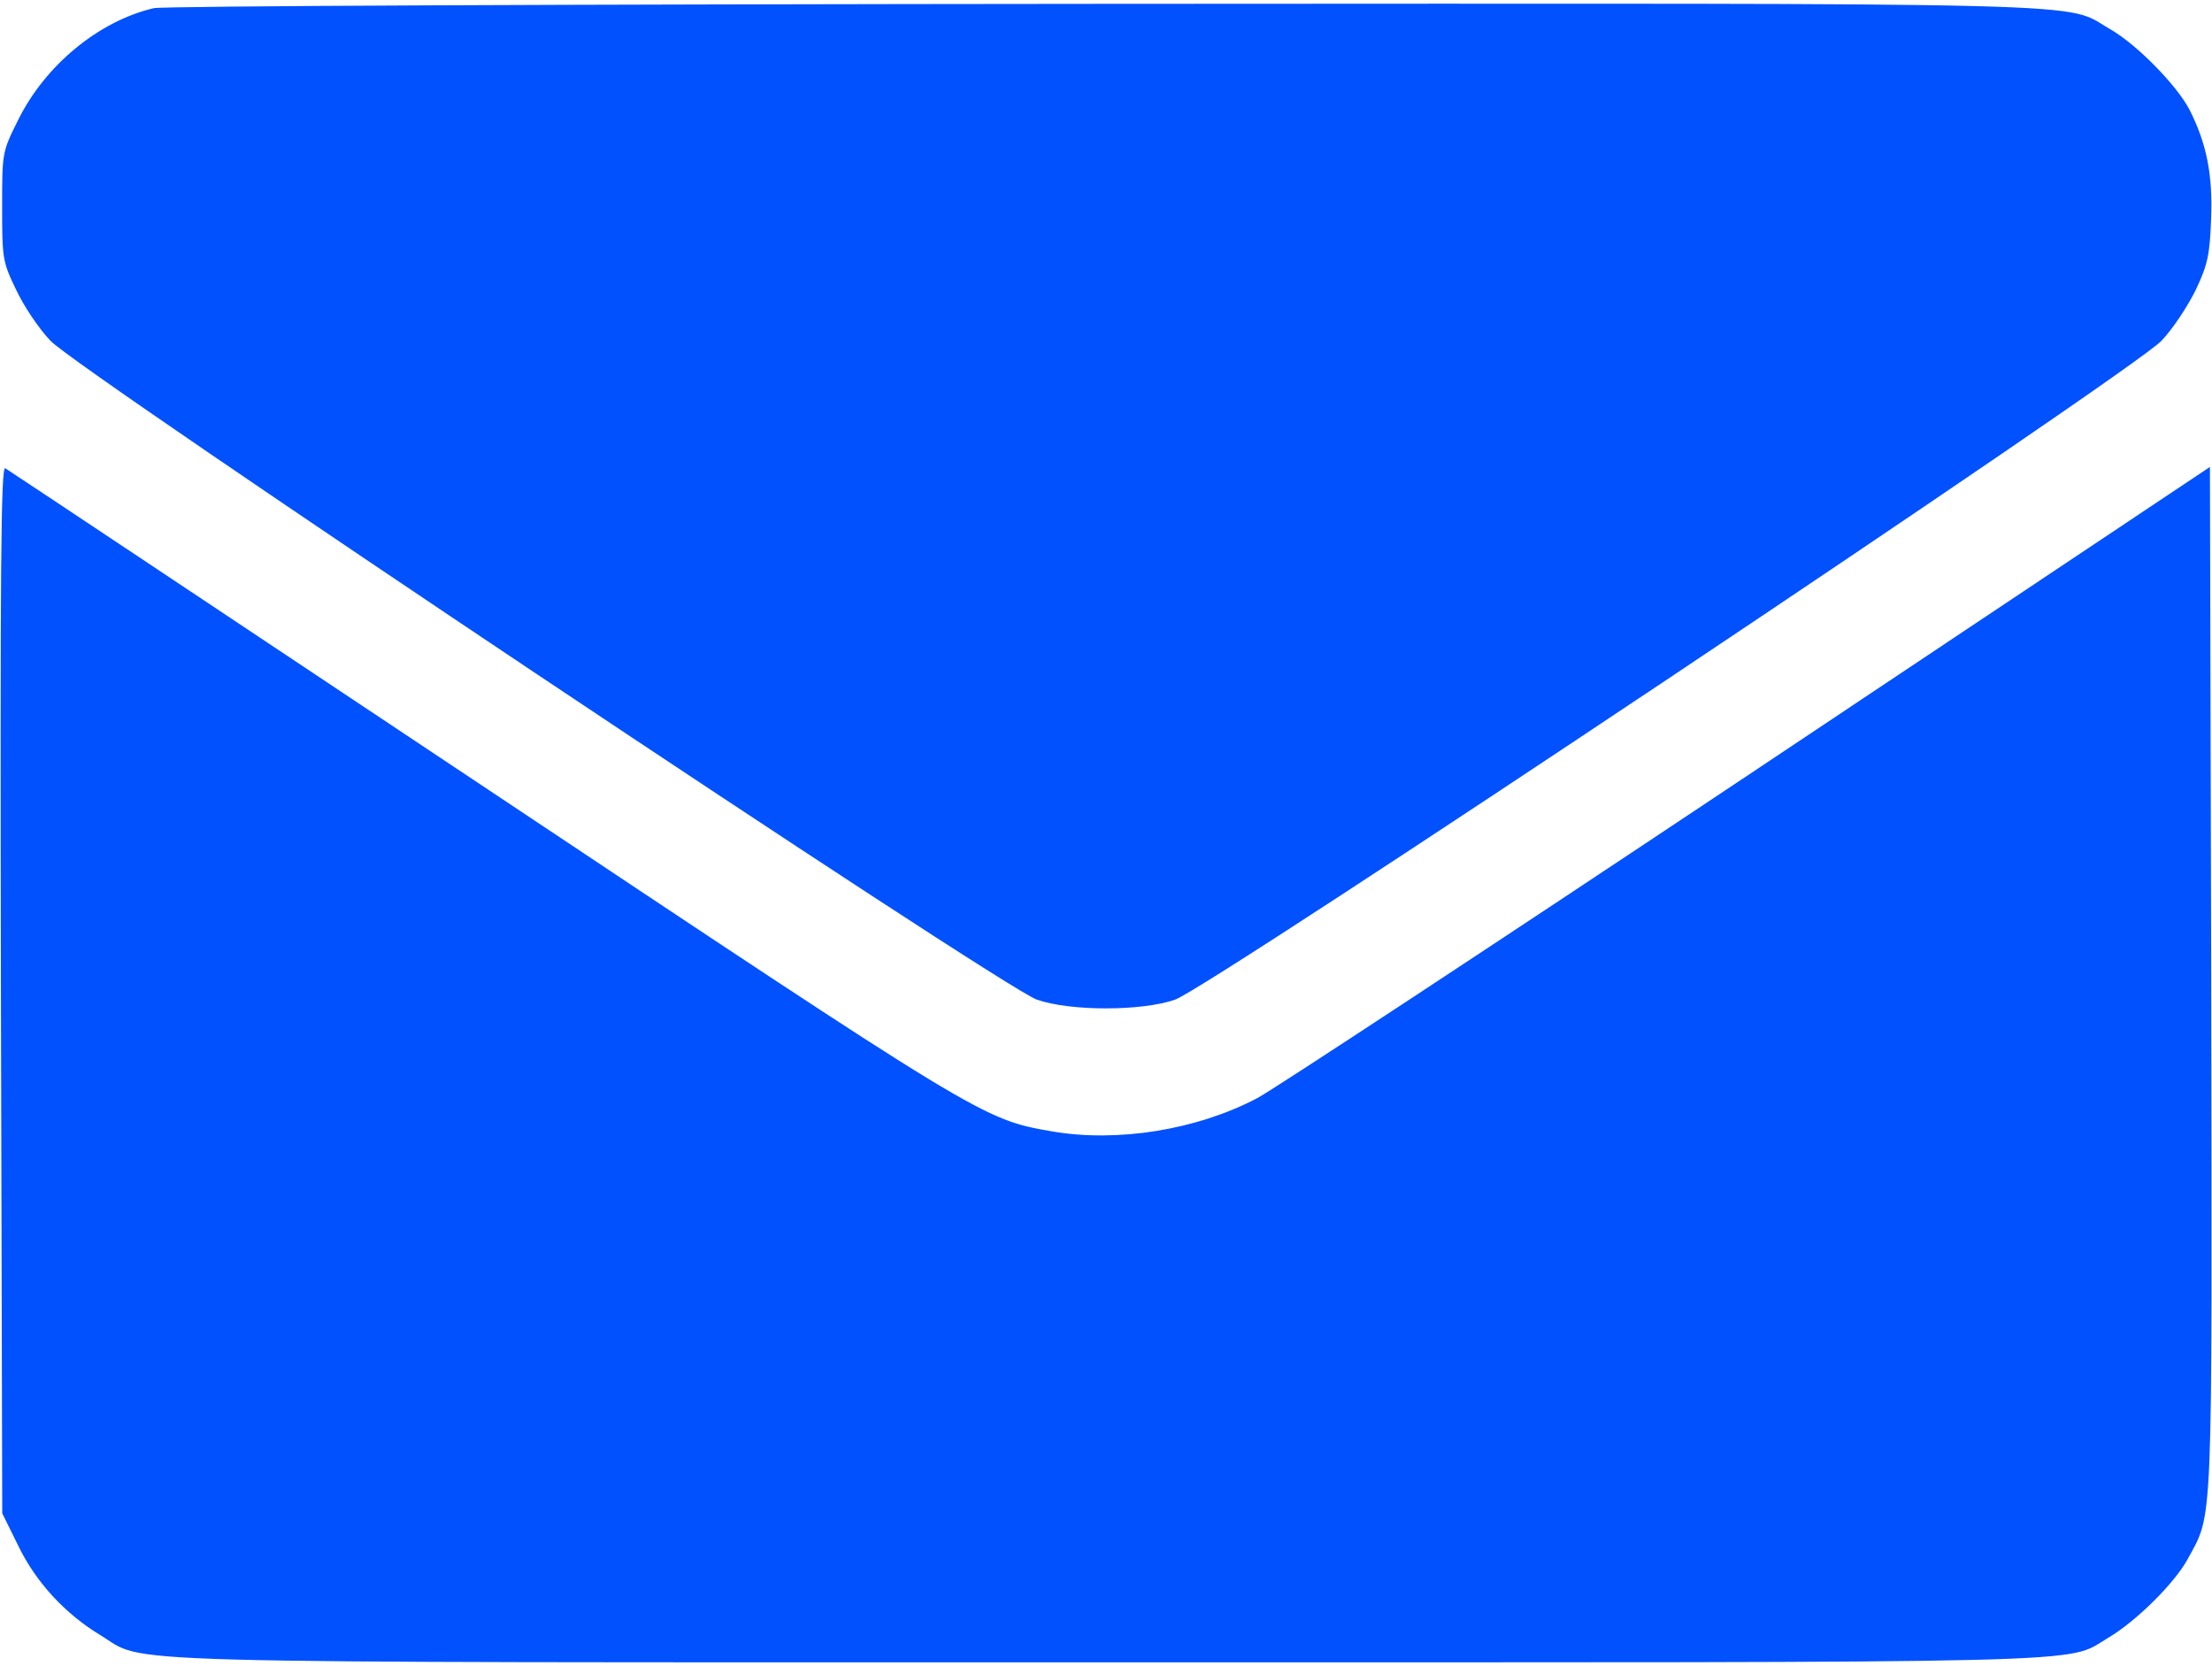 <svg width="81" height="61" viewBox="0 0 81 61" fill="none" xmlns="http://www.w3.org/2000/svg">
<path d="M5.631 0.299C3.606 0.774 1.644 2.403 0.663 4.396C0.078 5.567 0.078 5.599 0.078 7.561C0.078 9.459 0.094 9.586 0.584 10.598C0.853 11.183 1.423 12.038 1.85 12.481C2.862 13.572 36.686 36.164 37.968 36.607C39.186 37.034 41.812 37.034 43.03 36.607C44.312 36.164 78.135 13.572 79.148 12.481C79.575 12.038 80.129 11.183 80.414 10.598C80.841 9.696 80.92 9.317 80.967 8.019C81.031 6.406 80.809 5.267 80.176 4.017C79.718 3.131 78.246 1.628 77.281 1.074C75.509 0.062 78.009 0.125 40.42 0.141C20.281 0.157 5.995 0.22 5.631 0.299Z" fill="#0151FE"/>
<path d="M0.034 36.227L0.082 55.417L0.667 56.603C1.316 57.948 2.392 59.103 3.673 59.878C5.429 60.938 2.85 60.875 40.503 60.875C77.839 60.875 75.561 60.938 77.206 59.973C78.218 59.372 79.611 57.996 80.101 57.11C81.05 55.354 81.003 56.382 80.971 35.863L80.924 17.1L63.996 28.396C54.694 34.597 46.609 39.913 46.04 40.214C43.809 41.384 40.914 41.843 38.525 41.432C35.978 40.989 35.994 40.989 17.642 28.76C8.166 22.447 0.303 17.211 0.193 17.148C0.034 17.053 0.003 20.77 0.034 36.227Z" fill="#0151FE"/>
</svg>

